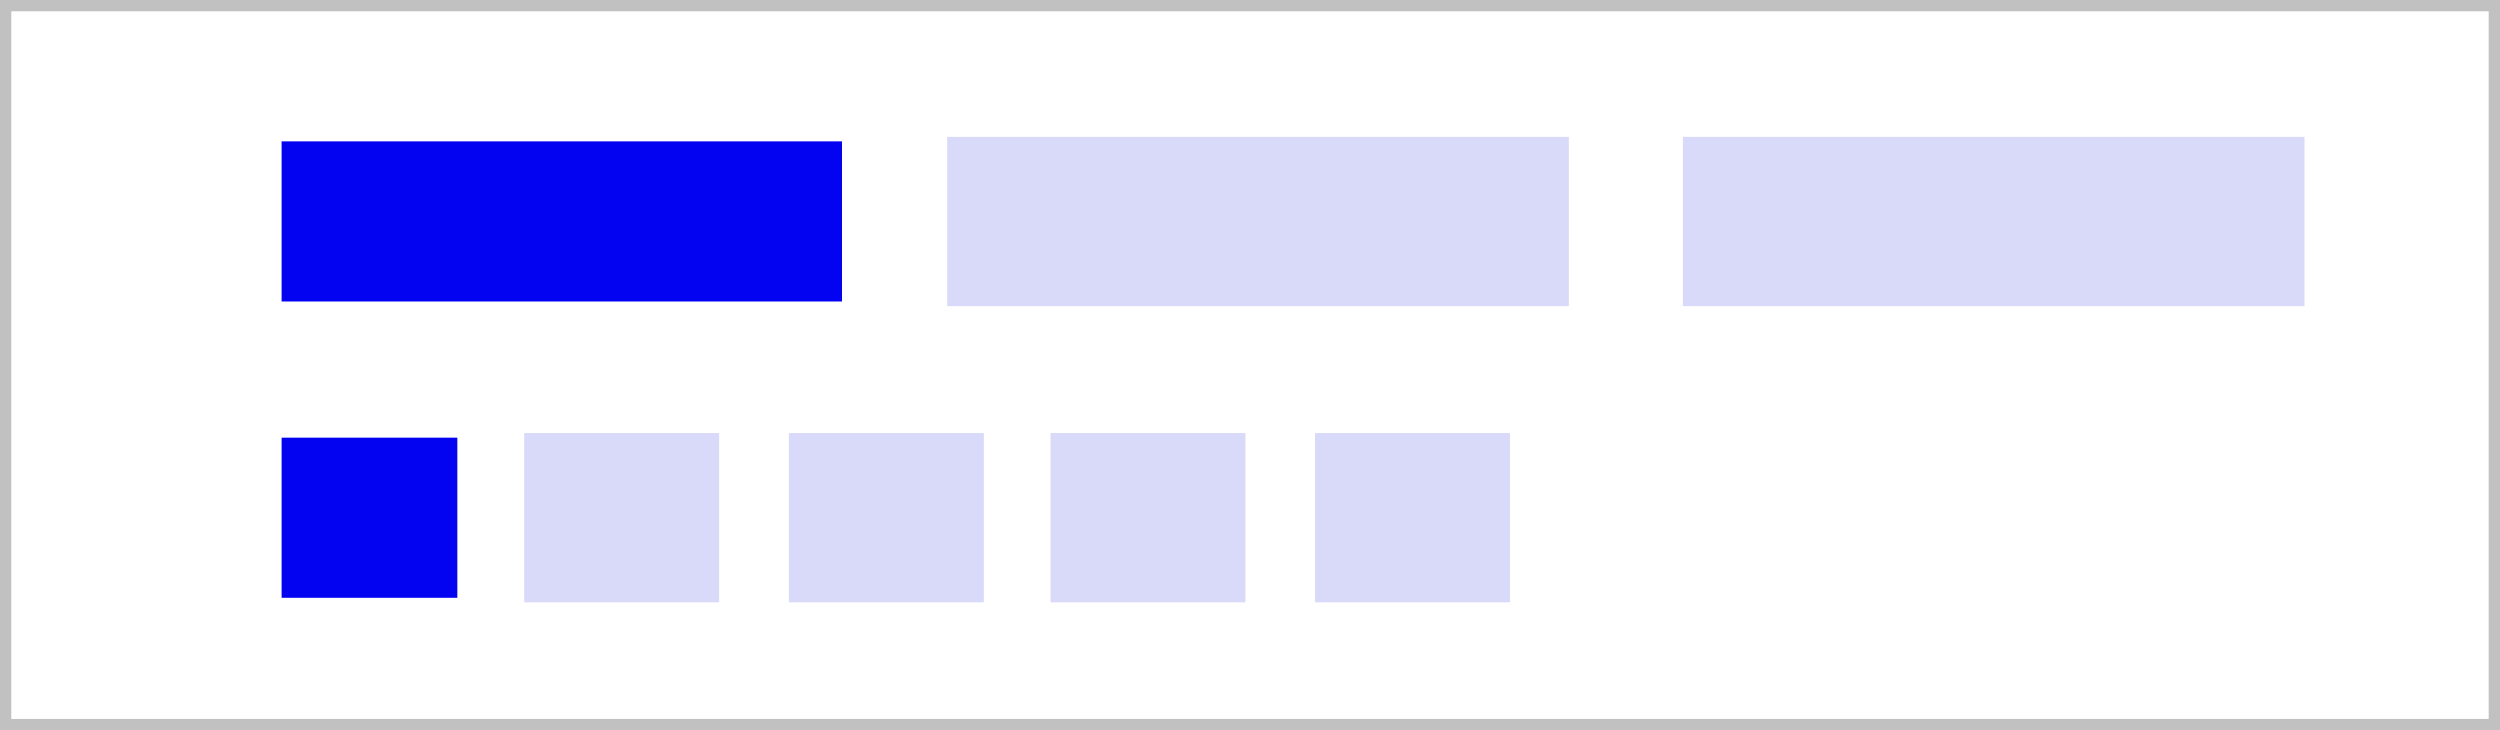 <?xml version="1.0" encoding="UTF-8"?><svg id="Calque_1" xmlns="http://www.w3.org/2000/svg" viewBox="0 0 221.23 64.62"><rect x="0" y="0" width="221.23" height="64.62" fill="#808080" stroke="none"/><defs><style>.cls-1{fill:#fff;stroke:#c1c1c1;stroke-miterlimit:10;}.cls-2{fill:#d9d9f9;}.cls-2,.cls-3{stroke-width:0px;}.cls-3{fill:#0303f2;}</style></defs><rect class="cls-1" x=".5" y=".5" width="220.23" height="63.62"/><rect class="cls-3" x="24.92" y="12.51" width="49.59" height="14.17"/><rect class="cls-2" x="83.82" y="12.11" width="55.01" height="14.98"/><rect class="cls-2" x="148.92" y="12.11" width="55.01" height="14.98"/><rect class="cls-3" x="24.92" y="38.73" width="15.55" height="14.17"/><rect class="cls-2" x="46.39" y="38.32" width="17.25" height="14.98"/><rect class="cls-2" x="69.81" y="38.32" width="17.25" height="14.98"/><rect class="cls-2" x="92.96" y="38.32" width="17.25" height="14.98"/><rect class="cls-2" x="116.37" y="38.32" width="17.25" height="14.98"/></svg>